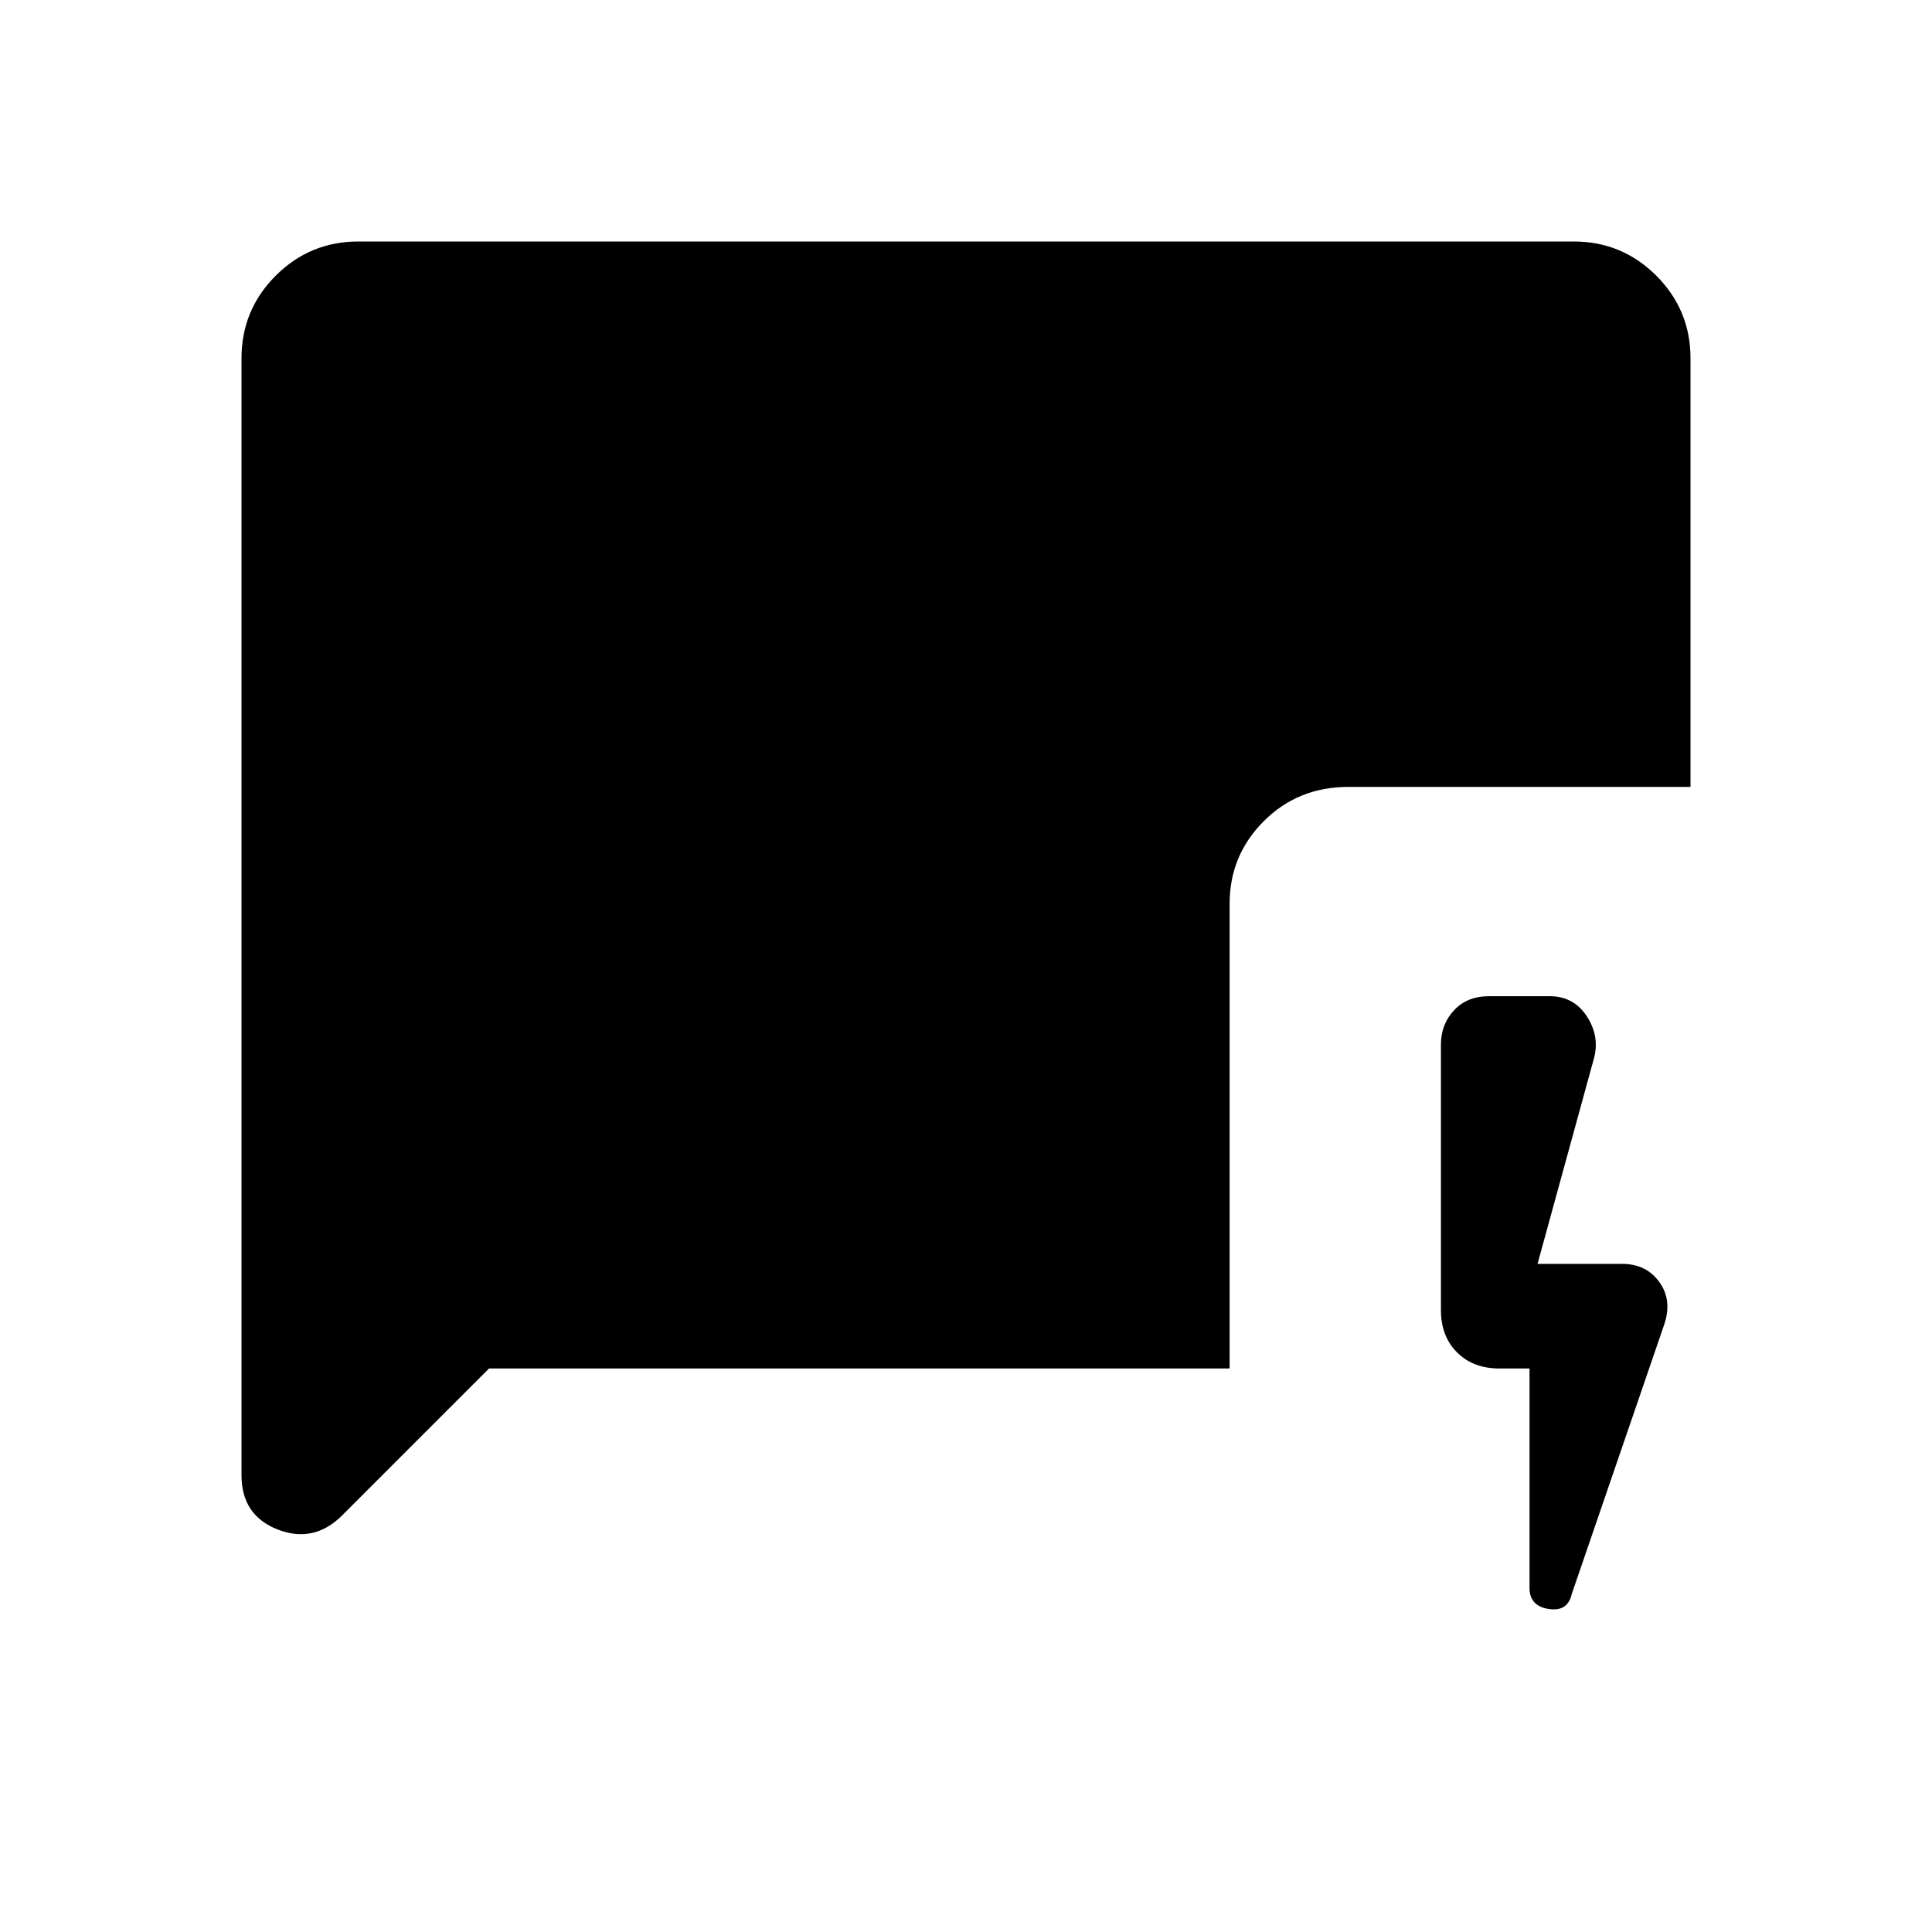 <svg xmlns="http://www.w3.org/2000/svg" height="40" width="40"><path d="M31.667 28.333H31.042Q30.5 28.333 30.167 28Q29.833 27.667 29.833 27.125V21.625Q29.833 21.208 30.104 20.917Q30.375 20.625 30.833 20.625H32.083Q32.583 20.625 32.854 21.042Q33.125 21.458 33 21.917L31.833 26.167H33.583Q34.083 26.167 34.354 26.542Q34.625 26.917 34.458 27.417L32.542 33Q32.458 33.375 32.062 33.312Q31.667 33.25 31.667 32.875ZM10.125 28.333 7.083 31.375Q6.5 31.958 5.75 31.667Q5 31.375 5 30.542V7.417Q5 6.417 5.708 5.708Q6.417 5 7.417 5H32.583Q33.583 5 34.292 5.708Q35 6.417 35 7.417V16.292H27.917Q26.875 16.292 26.167 17Q25.458 17.708 25.458 18.708V28.333Z"/></svg>